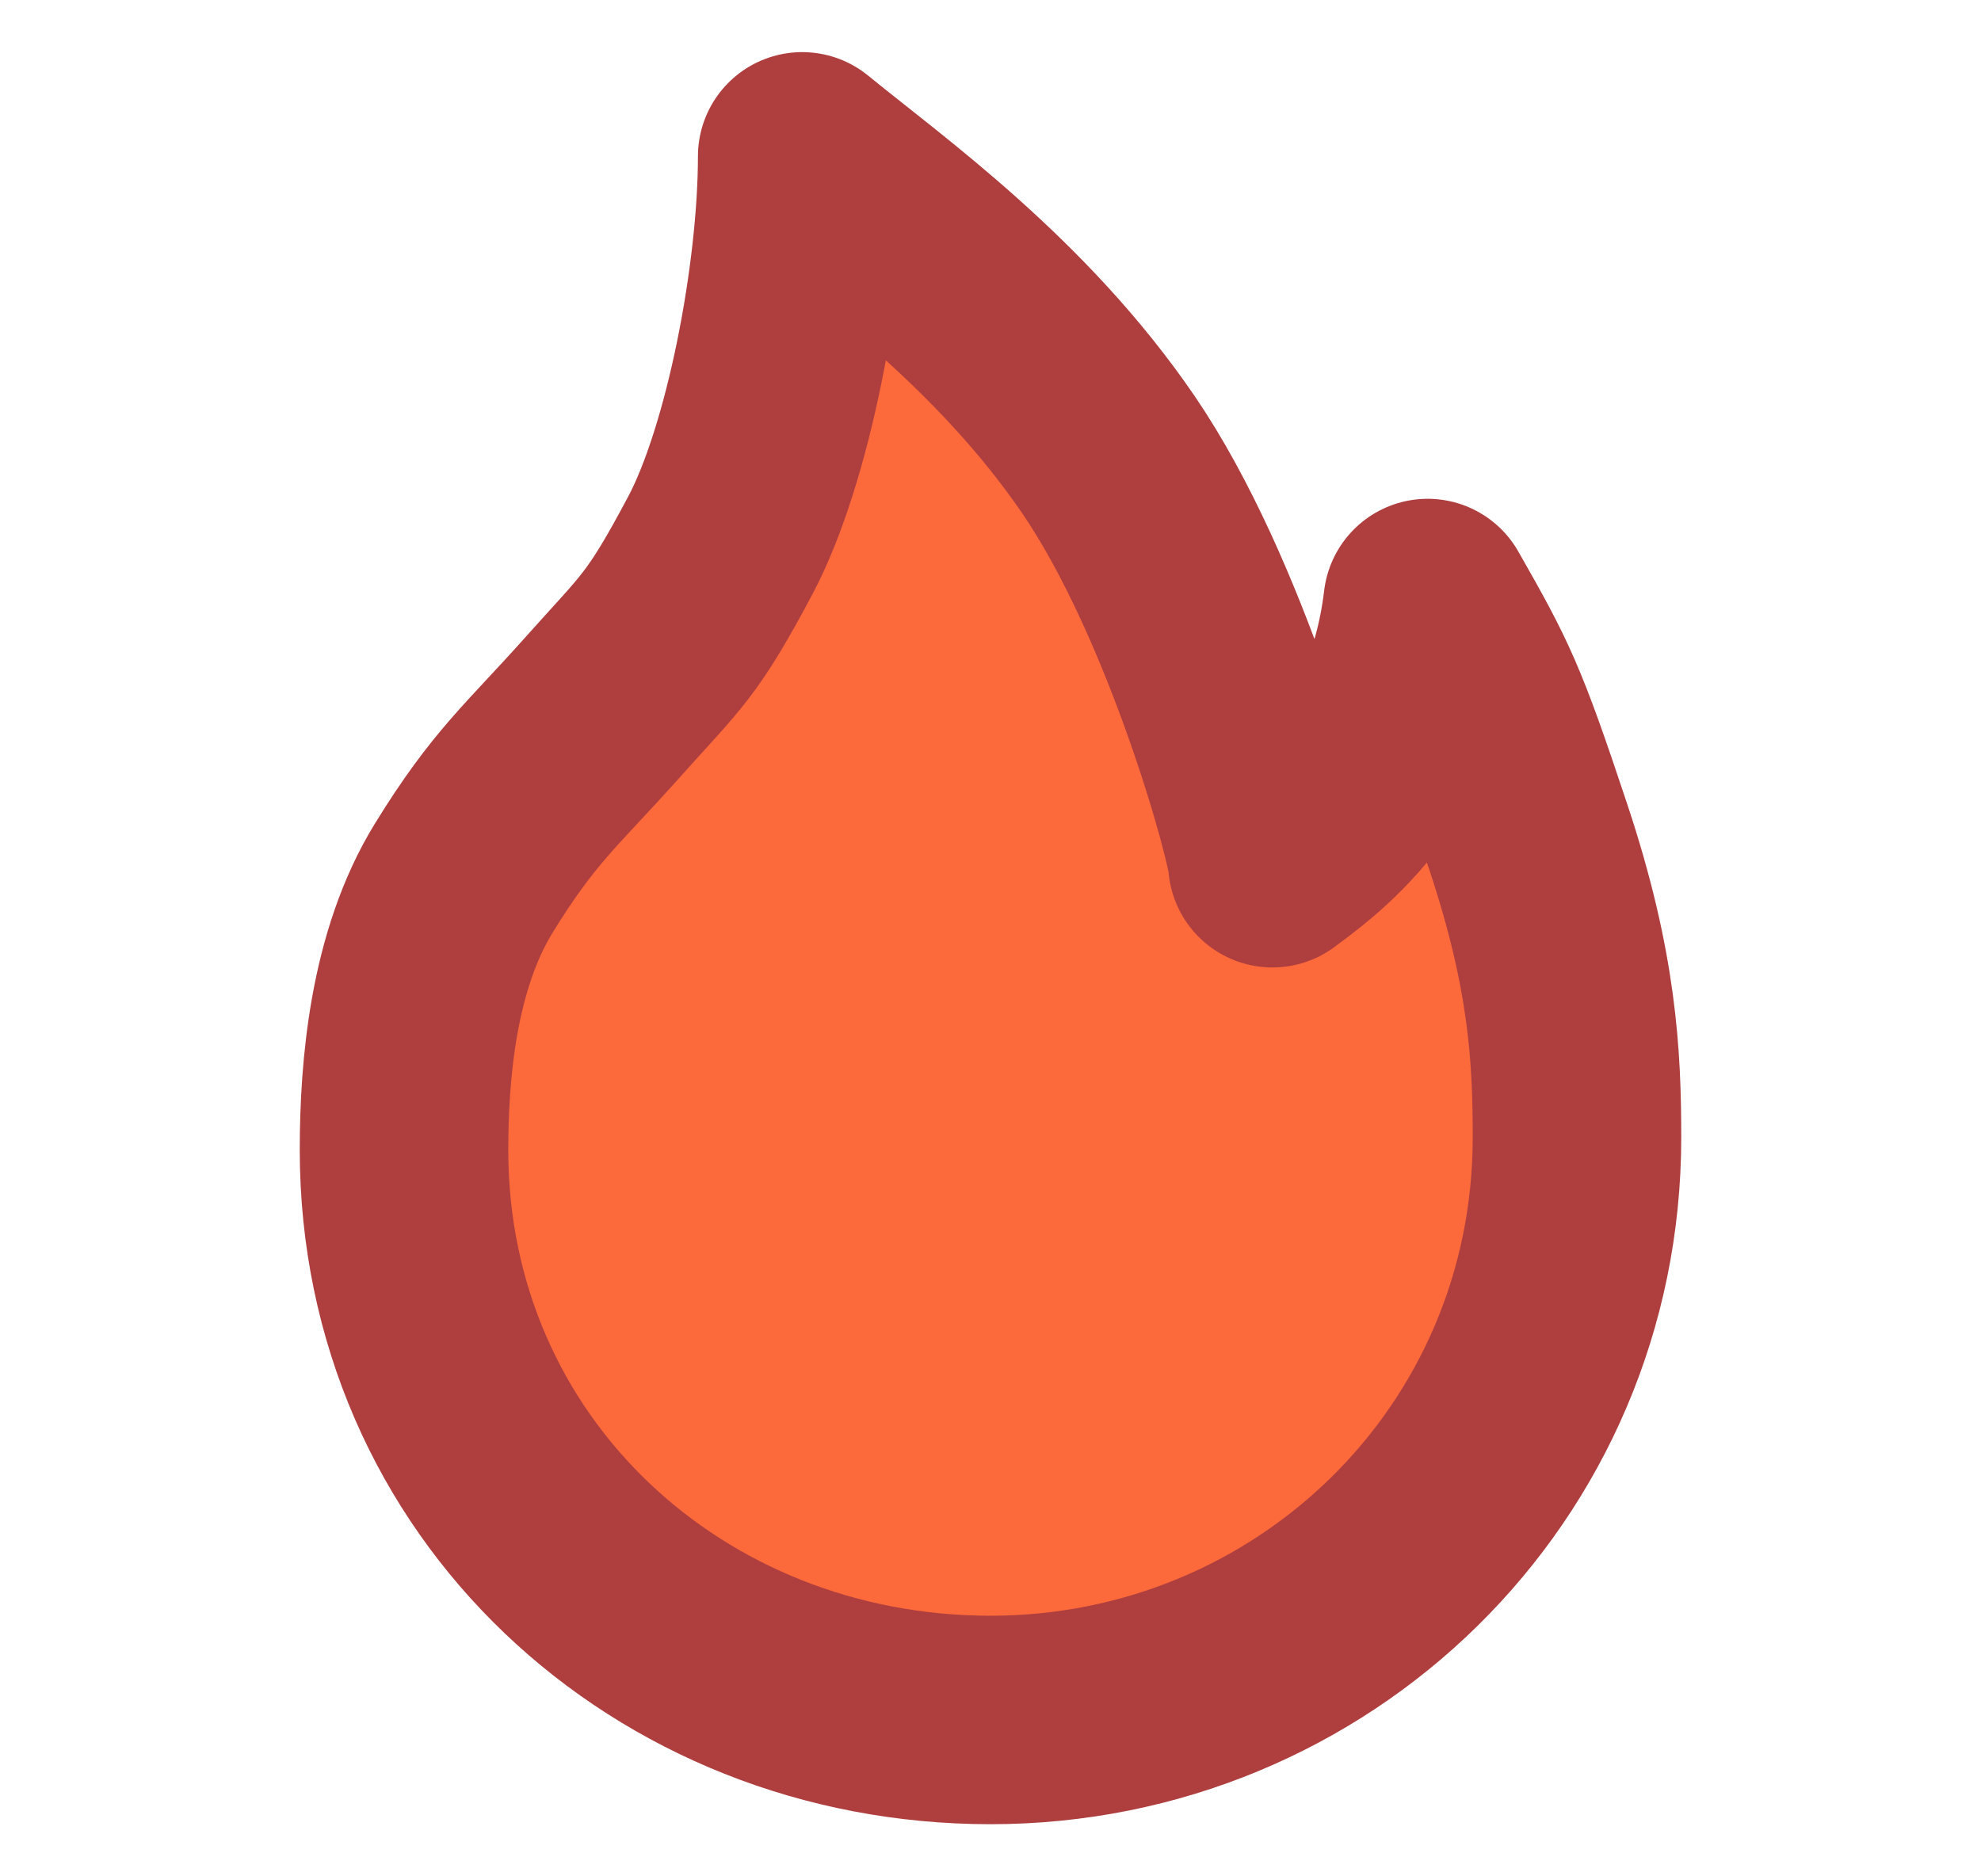 <svg width="19" height="18" viewBox="0 0 19 18" fill="none" xmlns="http://www.w3.org/2000/svg">
<g id="fire 1">
<path id="Vector" d="M9.5 16.5C12.588 16.5 15.125 14.053 15.125 10.912C15.125 10.141 15.086 9.314 14.658 8.029C14.231 6.745 14.145 6.579 13.693 5.785C13.5 7.405 12.467 8.079 12.204 8.281C12.204 8.071 11.579 5.751 10.632 4.363C9.701 3 8.436 2.106 7.694 1.5C7.694 2.651 7.371 4.363 6.907 5.235C6.443 6.107 6.356 6.139 5.777 6.788C5.198 7.437 4.932 7.637 4.448 8.424C3.963 9.212 3.875 10.261 3.875 11.032C3.875 14.173 6.412 16.5 9.5 16.5Z" fill="#FC693A" stroke="#AF3F3F" stroke-width="2" stroke-linejoin="round"/>
</g>
</svg>

